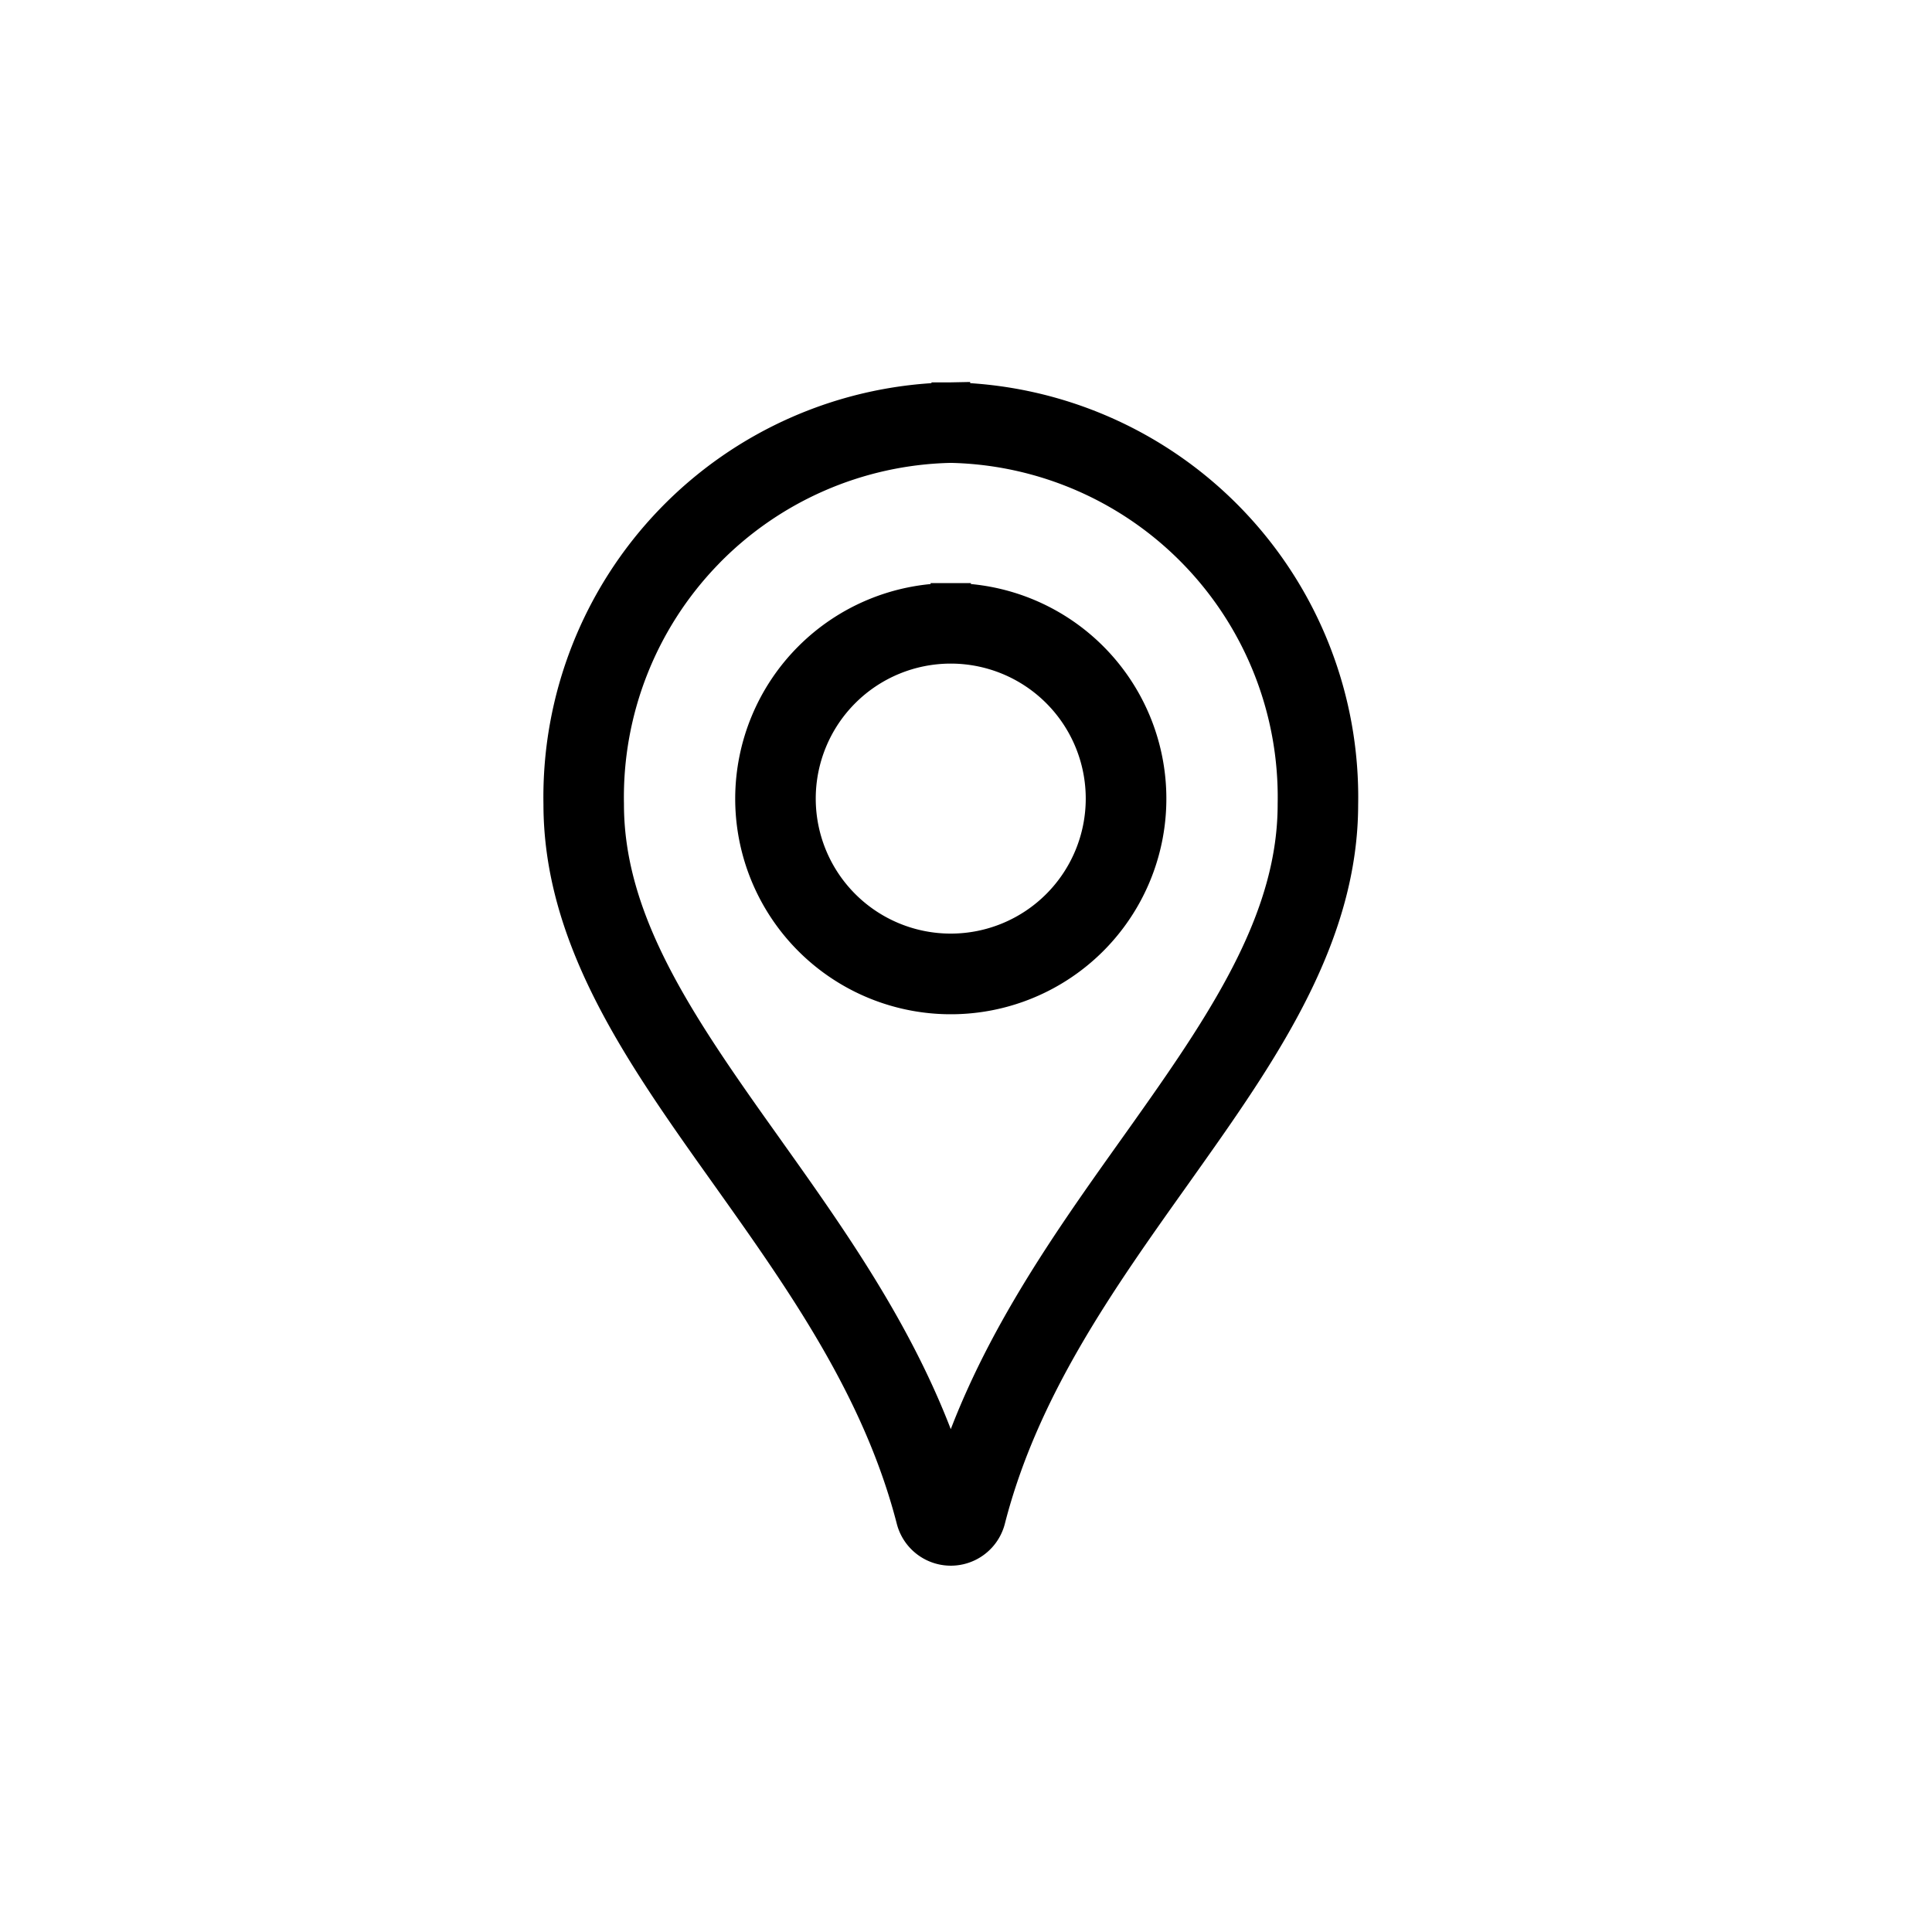 <svg aria-label="Location" role="img" width="48" height="48" viewBox="0 0 48 48" fill="#000" xmlns="http://www.w3.org/2000/svg" style="stroke: #000;">
  <path fill-rule="evenodd" clip-rule="evenodd" d="M23.613 10l.01.5.01-.5a9.806 9.806 0 0 1 9.61 9.986c-.001 3.166-1.832 5.9-3.772 8.638l-.377.532c-1.859 2.614-3.771 5.303-4.61 8.566a.886.886 0 0 1-1.722 0c-.847-3.274-2.76-5.965-4.617-8.577l-.377-.53c-1.938-2.735-3.764-5.463-3.766-8.63A9.806 9.806 0 0 1 23.613 10zm-6.153 3.699A8.806 8.806 0 0 1 23.623 11a8.806 8.806 0 0 1 8.62 8.971v.01c0 2.802-1.617 5.284-3.588 8.065-.13.185-.263.371-.396.558-1.77 2.486-3.701 5.201-4.637 8.472-.941-3.282-2.874-5.998-4.642-8.482l-.001-.002-.395-.555c-1.968-2.778-3.582-5.254-3.582-8.056v-.01A8.806 8.806 0 0 1 17.46 13.7zm6.161 2.288a3.854 3.854 0 1 1 0 7.708 3.854 3.854 0 0 1 0-7.708zm0-1v.5-.5a4.856 4.856 0 1 1-4.855 4.855 4.86 4.86 0 0 1 4.855-4.855z" fill="#000"></path>
</svg>
